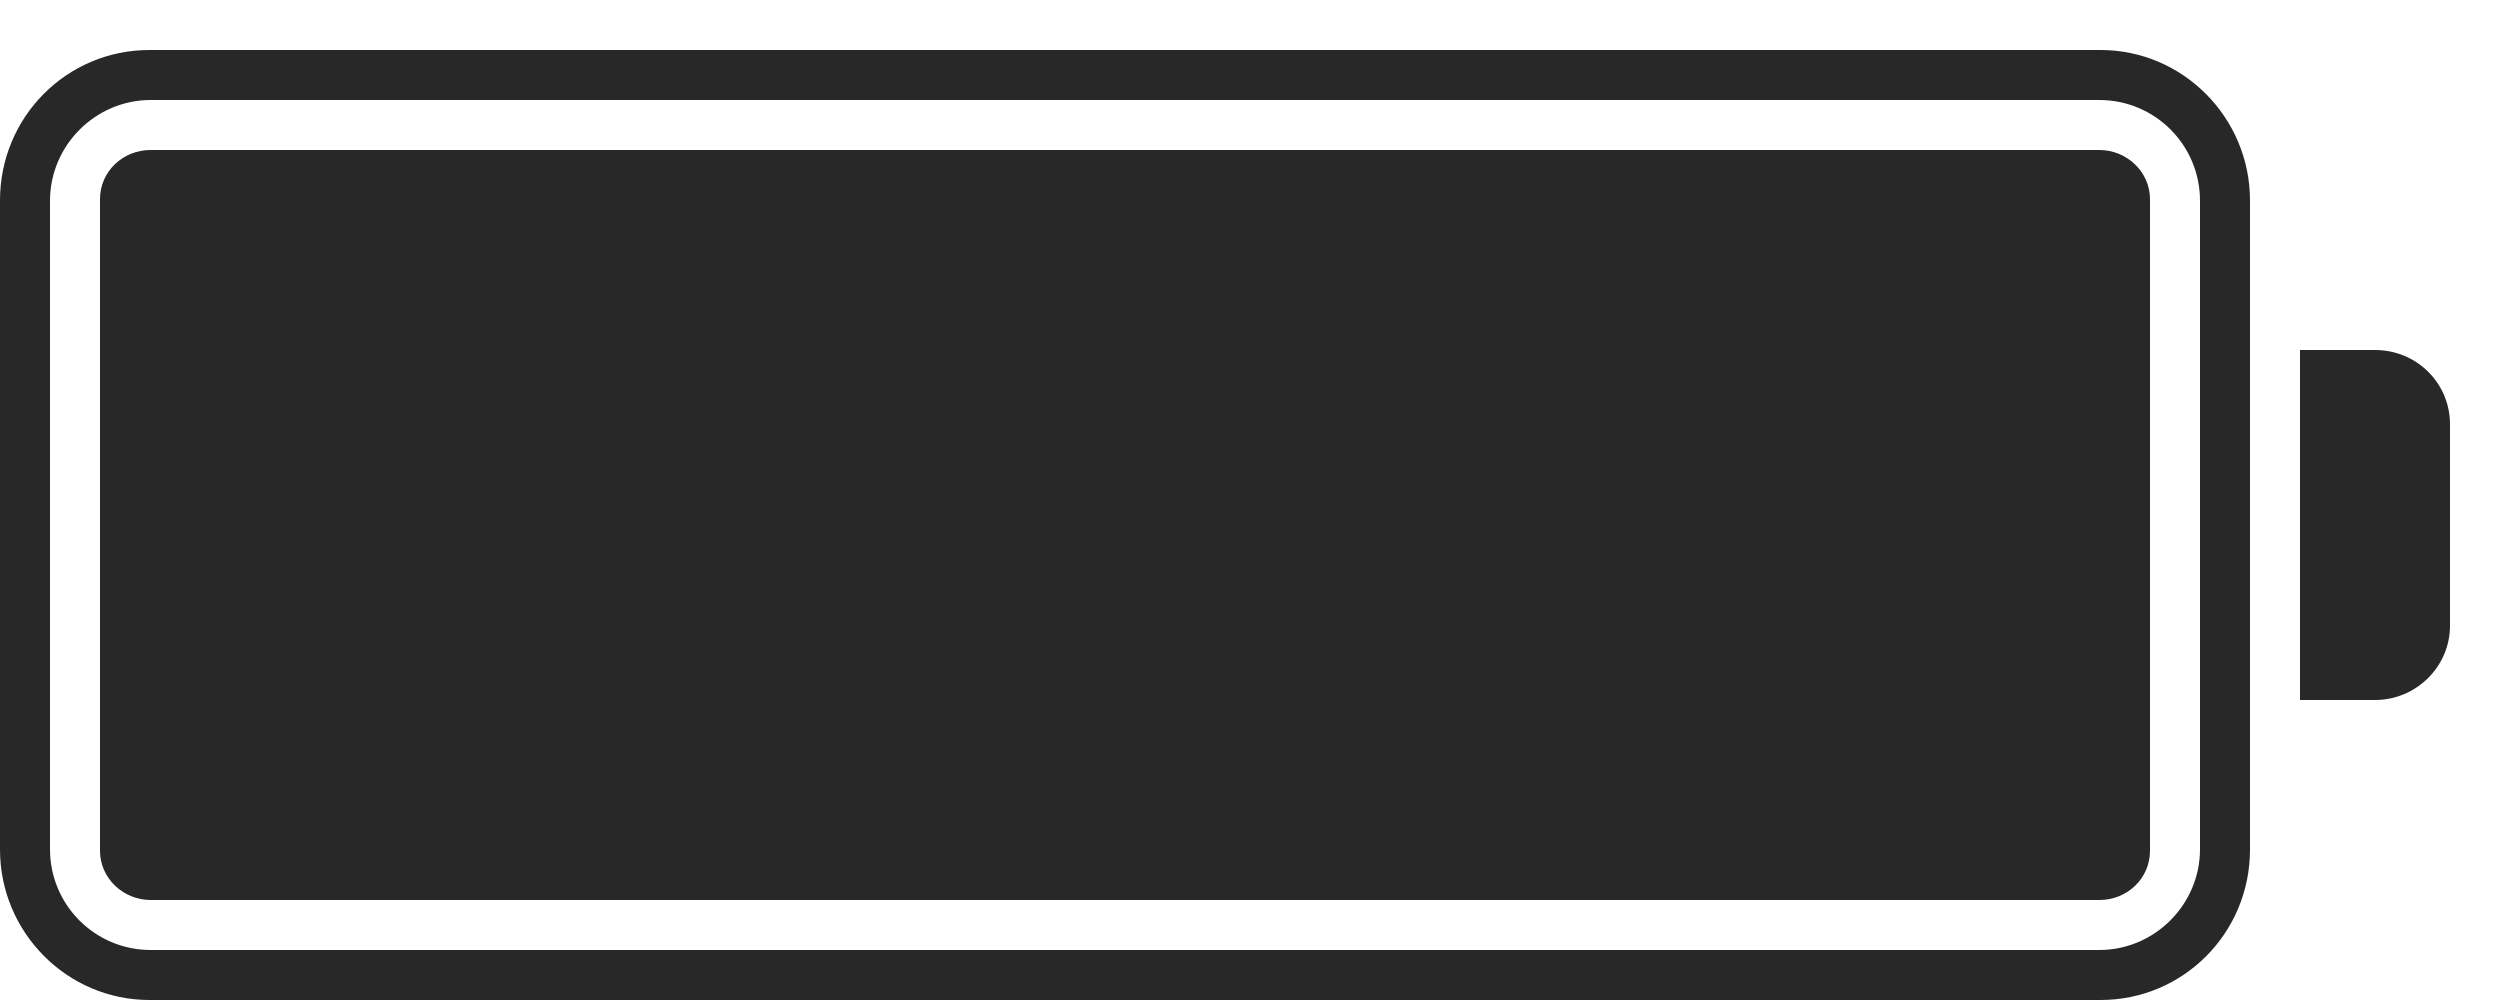 ﻿<?xml version="1.0" encoding="utf-8"?>
<svg version="1.1" xmlns:xlink="http://www.w3.org/1999/xlink" width="25px" height="10px" xmlns="http://www.w3.org/2000/svg">
  <g transform="matrix(1 0 0 1 -343 -7 )">
    <path d="M 1.494 0.5  L 21.006 0.5  C 21.827 0.5  22.5 1.174  22.5 2.005  L 22.5 8.495  C 22.5 9.332  21.831 10  21.006 10  L 1.494 10  C 0.673 10  0 9.326  0 8.495  L 0 2.005  C 0 1.168  0.669 0.5  1.494 0.5  Z M 22 2.008  C 22 1.451  21.551 1  20.992 1  L 1.508 1  C 0.951 1  0.5 1.457  0.5 2.008  L 0.5 8.492  C 0.5 9.049  0.949 9.5  1.508 9.5  L 20.992 9.5  C 21.549 9.5  22 9.043  22 8.492  L 22 2.008  Z M 23 3.5  L 23.75 3.5  C 24.167 3.5  24.5 3.832  24.5 4.242  L 24.5 6.258  C 24.5 6.664  24.164 7  23.75 7  L 23 7  L 23 3.5  Z M 1.507 1.5  L 20.993 1.5  C 21.27 1.5  21.5 1.72  21.5 1.992  L 21.5 8.508  C 21.5 8.784  21.273 9  20.993 9  L 1.507 9  C 1.23 9  1 8.78  1 8.508  L 1 1.992  C 1 1.716  1.227 1.5  1.507 1.5  Z " fill-rule="nonzero" fill="#282828" stroke="none" transform="matrix(1 0 0 1 343 7 )" />
  </g>
</svg>